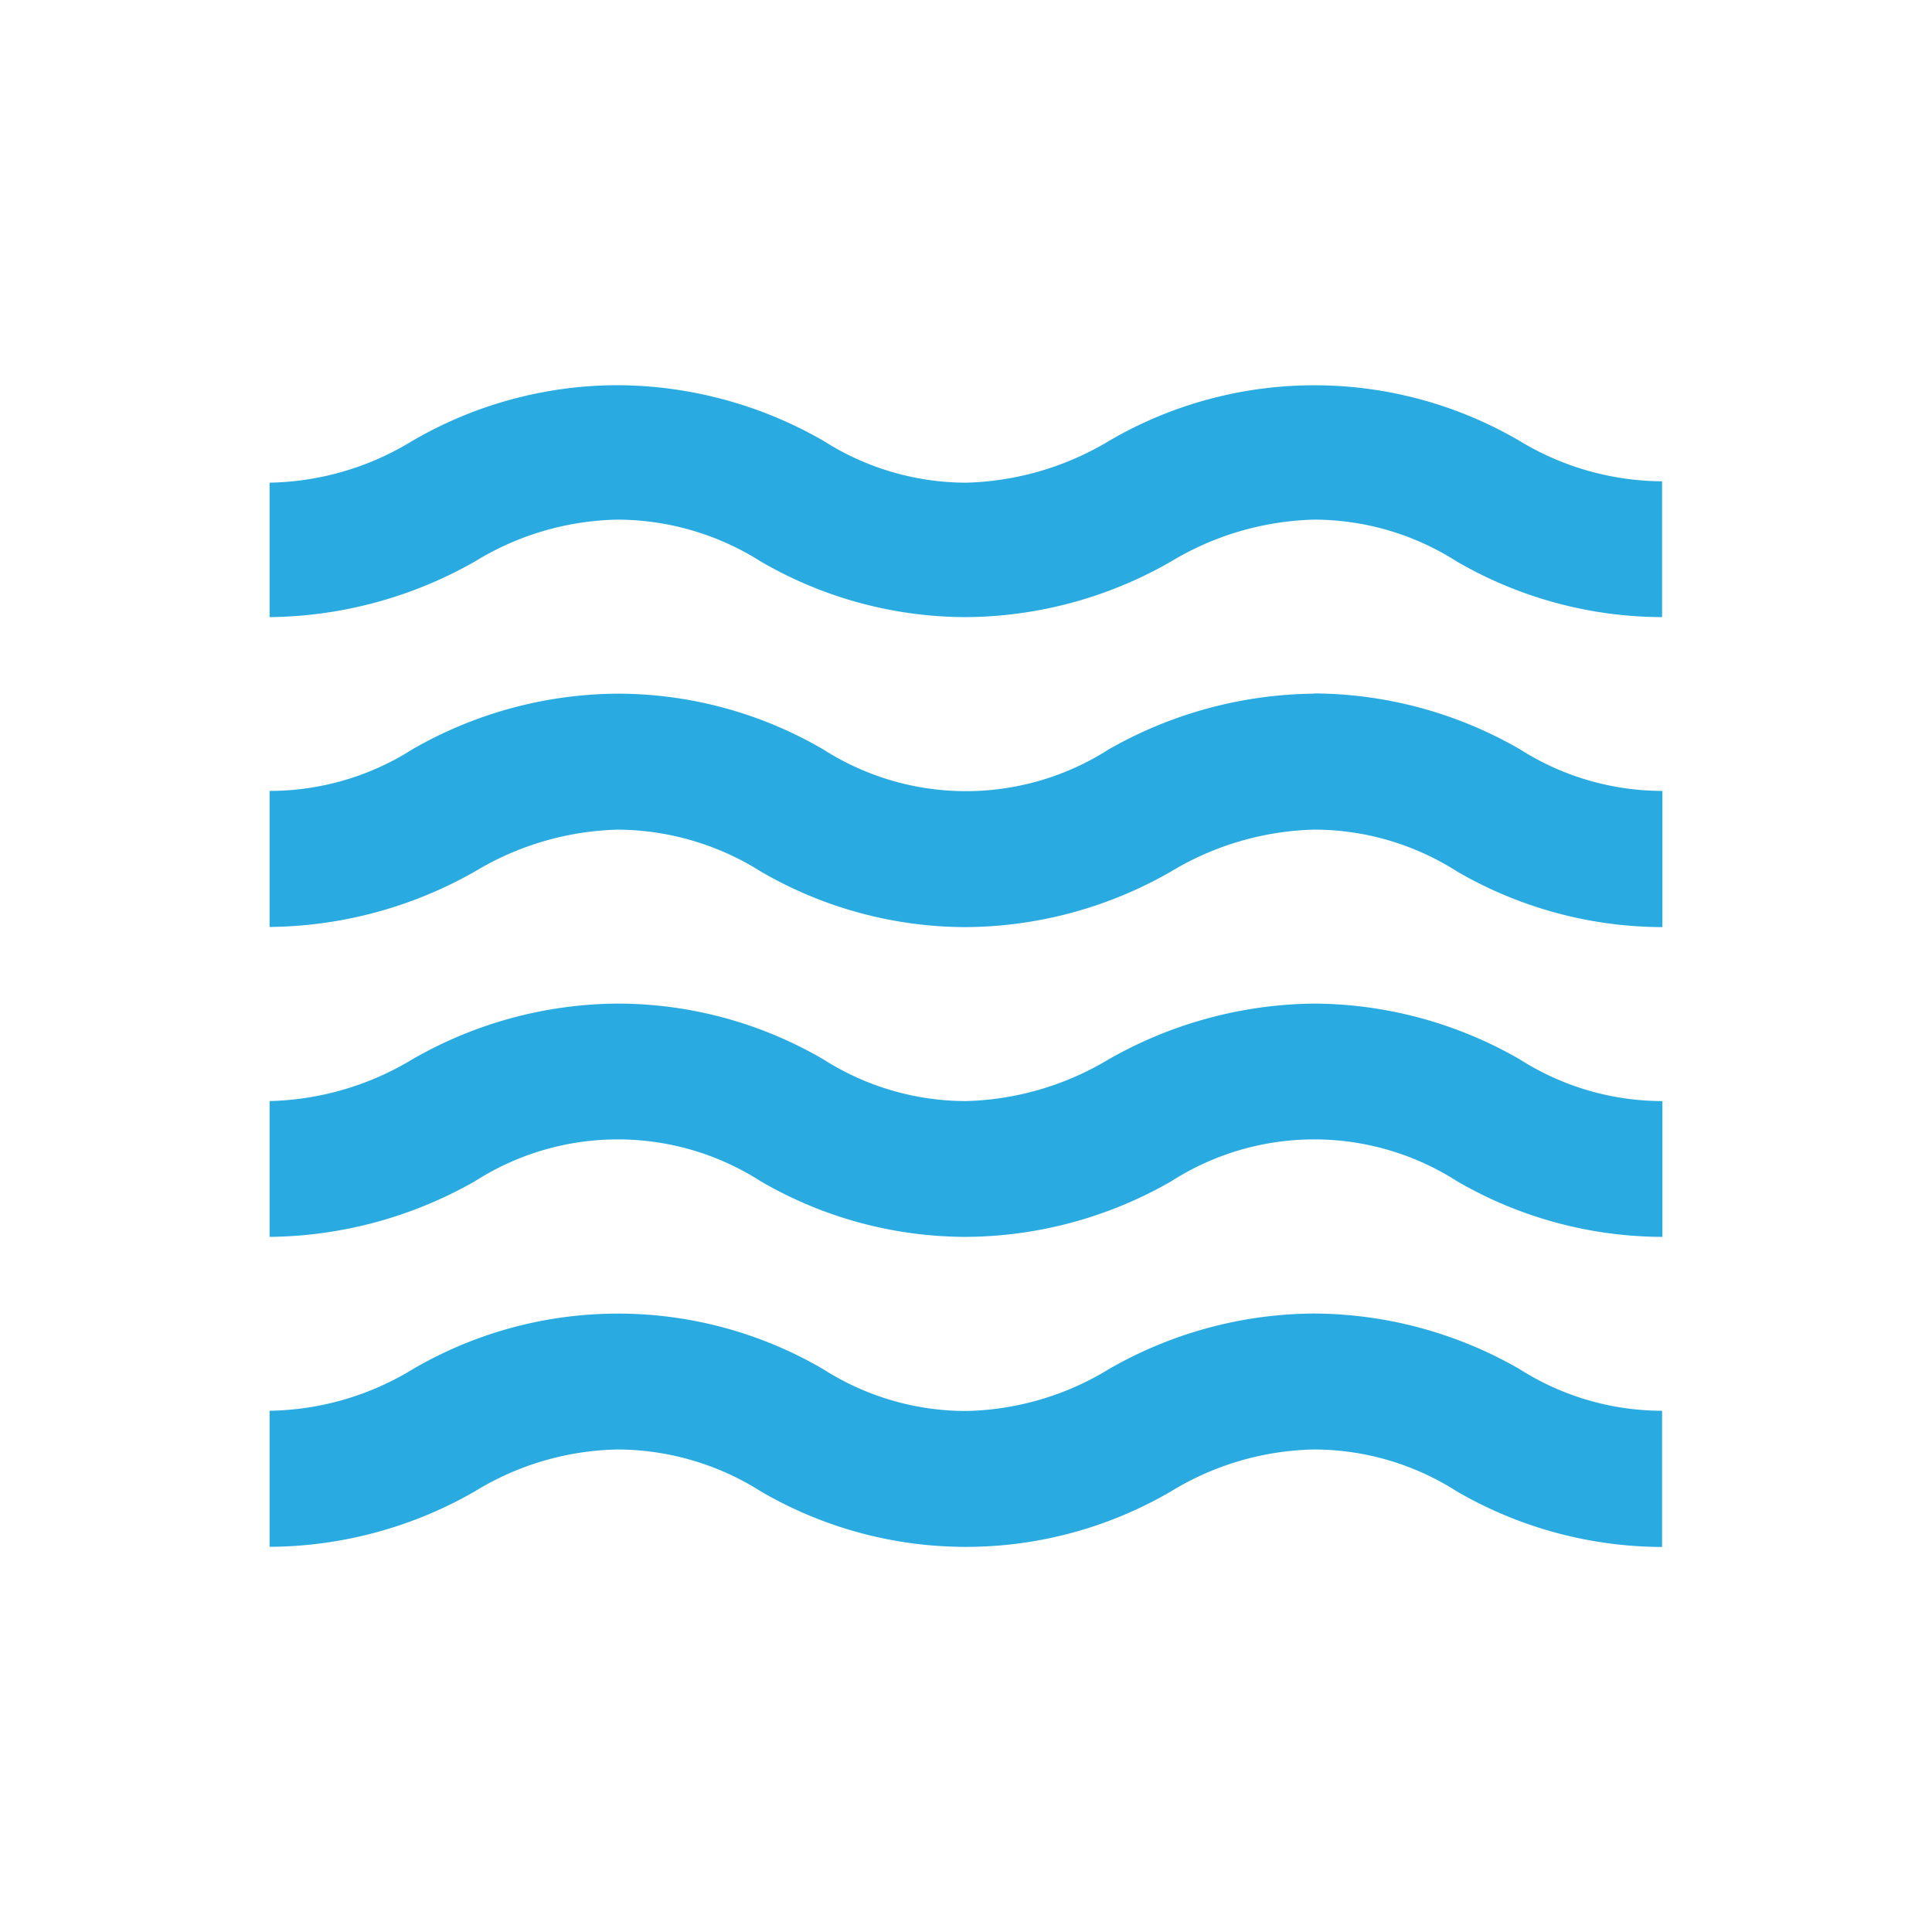 <svg id="ic-route-blue" xmlns="http://www.w3.org/2000/svg" width="24" height="24" viewBox="0 0 24 24">
  <path id="Path_1582" data-name="Path 1582" d="M0,0H24V24H0Z" fill="none"/>
  <path id="Path_1583" data-name="Path 1583" d="M14.976,15.192a5.159,5.159,0,0,0-2.552.692,3.531,3.531,0,0,1-1.773.519,3.3,3.3,0,0,1-1.773-.519,5.051,5.051,0,0,0-5.1,0A3.505,3.505,0,0,1,2,16.4V18.09A5.159,5.159,0,0,0,4.552,17.4a3.505,3.505,0,0,1,1.773-.519A3.344,3.344,0,0,1,8.1,17.4a5.051,5.051,0,0,0,5.1,0,3.531,3.531,0,0,1,1.773-.519,3.3,3.3,0,0,1,1.773.519,5.1,5.1,0,0,0,2.552.692V16.4a3.3,3.3,0,0,1-1.773-.519A5.159,5.159,0,0,0,14.976,15.192Zm0-3.85a5.252,5.252,0,0,0-2.552.692,3.62,3.62,0,0,1-1.773.519,3.3,3.3,0,0,1-1.773-.519,5.077,5.077,0,0,0-2.552-.692,5.167,5.167,0,0,0-2.552.692A3.592,3.592,0,0,1,2,12.553V14.24a5.252,5.252,0,0,0,2.552-.692,3.289,3.289,0,0,1,3.547,0,5.077,5.077,0,0,0,2.552.692,5.167,5.167,0,0,0,2.552-.692,3.289,3.289,0,0,1,3.547,0,5.1,5.1,0,0,0,2.552.692V12.553a3.3,3.3,0,0,1-1.773-.519A5.159,5.159,0,0,0,14.976,11.342Zm2.552-6.99a5.051,5.051,0,0,0-5.1,0,3.62,3.62,0,0,1-1.773.519,3.3,3.3,0,0,1-1.773-.519A5.167,5.167,0,0,0,6.325,3.66a5.077,5.077,0,0,0-2.552.692A3.505,3.505,0,0,1,2,4.871v1.67a5.252,5.252,0,0,0,2.552-.692A3.505,3.505,0,0,1,6.325,5.33,3.344,3.344,0,0,1,8.1,5.849a5.077,5.077,0,0,0,2.552.692A5.167,5.167,0,0,0,13.2,5.849a3.62,3.62,0,0,1,1.773-.519,3.3,3.3,0,0,1,1.773.519,5.1,5.1,0,0,0,2.552.692V4.854A3.448,3.448,0,0,1,17.528,4.352Zm-2.552,3.14a5.252,5.252,0,0,0-2.552.692,3.289,3.289,0,0,1-3.547,0,5.077,5.077,0,0,0-2.552-.692,5.167,5.167,0,0,0-2.552.692A3.3,3.3,0,0,1,2,8.7V10.39A5.252,5.252,0,0,0,4.552,9.7a3.62,3.62,0,0,1,1.773-.519A3.368,3.368,0,0,1,8.1,9.7a5.077,5.077,0,0,0,2.552.692A5.167,5.167,0,0,0,13.2,9.7a3.62,3.62,0,0,1,1.773-.519A3.3,3.3,0,0,1,16.75,9.7a5.1,5.1,0,0,0,2.552.692V8.7a3.3,3.3,0,0,1-1.773-.519,5.159,5.159,0,0,0-2.552-.692Z" transform="translate(1.349 1.125)" fill="#29abe2"/>
</svg>
